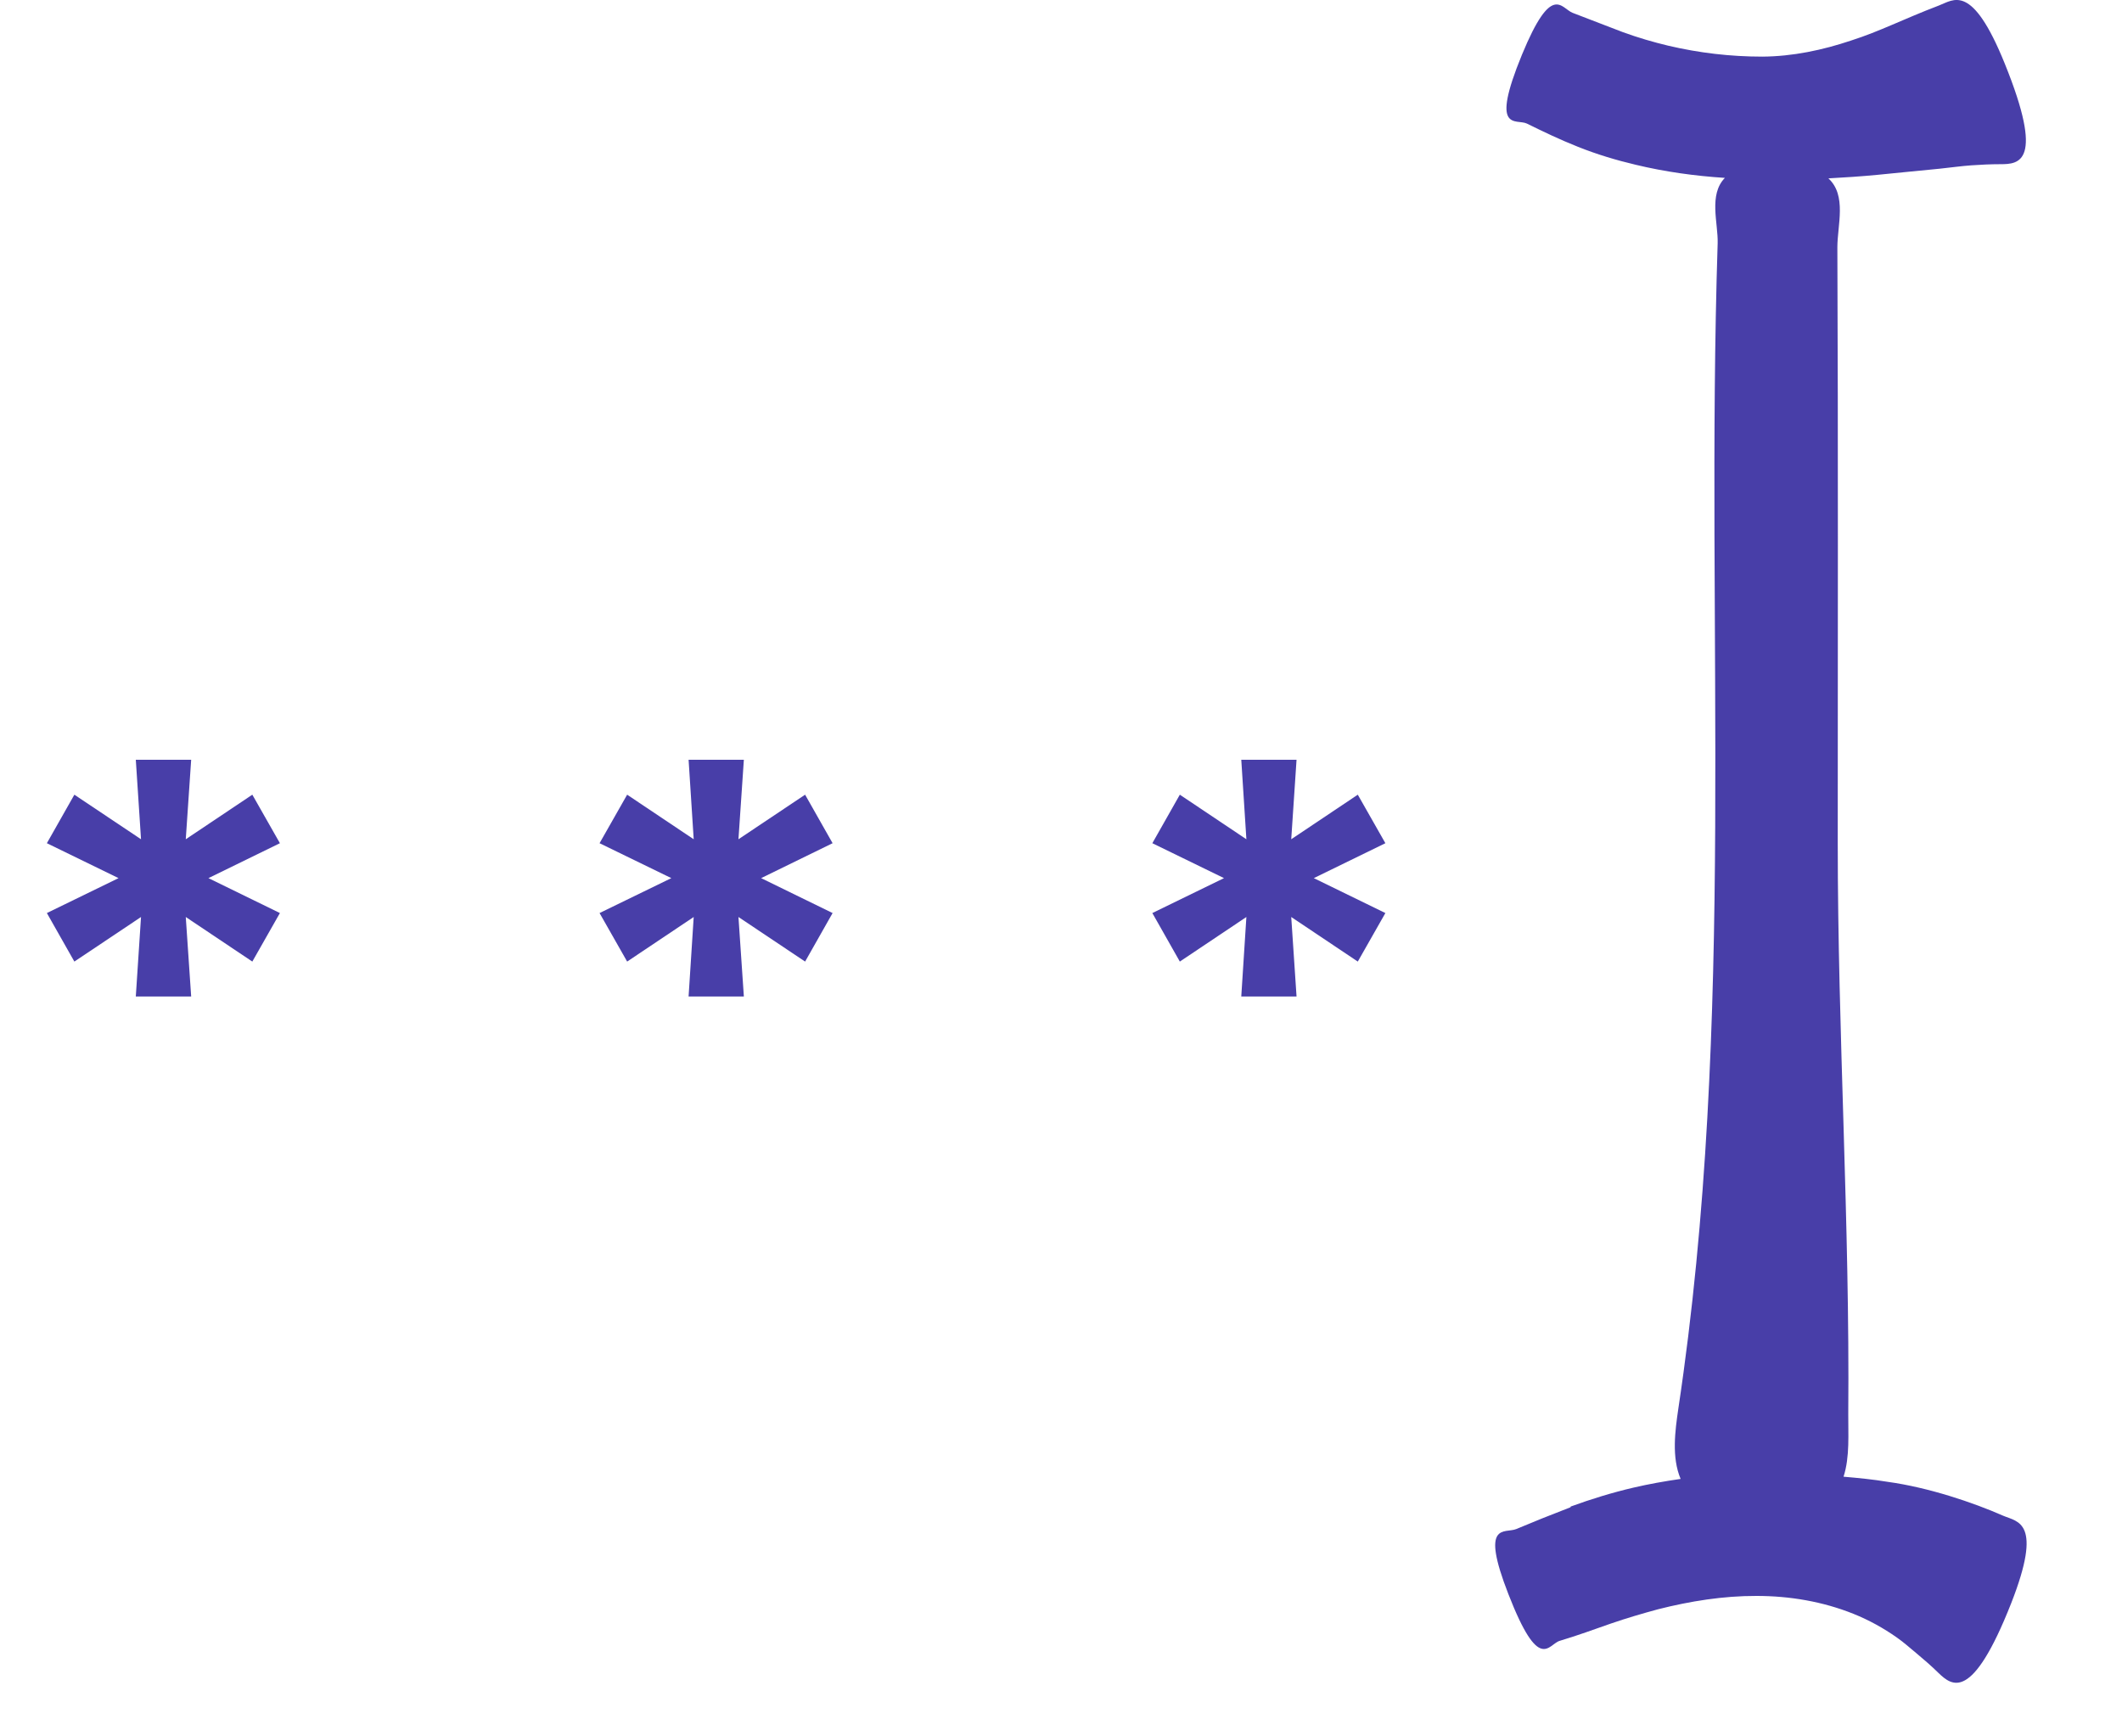 <svg width="22" height="18" viewBox="0 0 22 18" fill="none" xmlns="http://www.w3.org/2000/svg">
<path d="M16.282 15.625L15.989 15.74L15.719 15.851C15.601 15.899 15.342 15.767 15.639 16.527C15.959 17.349 16.052 17.046 16.169 17.01C16.347 16.957 16.542 16.886 16.699 16.831C16.861 16.775 17.025 16.727 17.191 16.682C17.523 16.598 17.865 16.543 18.211 16.544C18.555 16.544 18.898 16.602 19.217 16.73C19.376 16.794 19.527 16.877 19.667 16.976C19.74 17.027 19.795 17.078 19.873 17.142C19.951 17.207 20.027 17.273 20.099 17.344C20.237 17.475 20.445 17.65 20.851 16.62C21.183 15.773 20.919 15.777 20.769 15.713C20.456 15.575 19.993 15.419 19.569 15.361C19.419 15.336 19.265 15.321 19.113 15.308C19.18 15.102 19.16 14.856 19.162 14.656C19.179 12.685 19.053 10.715 19.053 8.744C19.034 8.744 19.045 8.744 19.053 8.744C19.053 6.685 19.058 4.624 19.049 2.565C19.049 2.334 19.149 2.026 18.956 1.849C19.122 1.84 19.291 1.829 19.459 1.813C19.673 1.791 19.889 1.771 20.108 1.749C20.214 1.738 20.337 1.721 20.436 1.714C20.536 1.707 20.638 1.702 20.74 1.702C20.93 1.702 21.201 1.687 20.784 0.658C20.443 -0.184 20.254 0 20.102 0.057C19.725 0.201 19.495 0.323 19.189 0.421C18.896 0.519 18.586 0.585 18.271 0.587C17.942 0.587 17.617 0.549 17.297 0.474C17.138 0.436 16.981 0.39 16.827 0.334L16.304 0.133C16.185 0.086 16.09 -0.187 15.779 0.567C15.444 1.383 15.719 1.228 15.83 1.281C16.005 1.367 16.162 1.443 16.36 1.522C16.555 1.6 16.755 1.66 16.958 1.708C17.262 1.781 17.572 1.824 17.883 1.844C17.712 2.018 17.814 2.314 17.808 2.521C17.679 6.549 18.005 10.583 17.4 14.604C17.367 14.83 17.329 15.107 17.424 15.331C17.258 15.355 17.094 15.384 16.932 15.422C16.713 15.473 16.496 15.54 16.285 15.617L16.282 15.625Z" fill="#483EA8"/>
<path d="M1.408 10.33L1.462 9.506L0.771 9.968L0.486 9.465L1.229 9.103L0.486 8.741L0.771 8.238L1.462 8.7L1.408 7.876H1.982L1.926 8.7L2.616 8.238L2.902 8.741L2.161 9.103L2.902 9.465L2.616 9.968L1.926 9.506L1.982 10.33H1.408Z" fill="#483EA8"/>
<path d="M7.139 10.33L7.192 9.506L6.502 9.968L6.216 9.465L6.96 9.103L6.216 8.741L6.502 8.238L7.192 8.7L7.139 7.876H7.712L7.656 8.7L8.347 8.238L8.632 8.741L7.891 9.103L8.632 9.465L8.347 9.968L7.656 9.506L7.712 10.33H7.139Z" fill="#483EA8"/>
<path d="M12.869 10.33L12.922 9.506L12.232 9.968L11.947 9.465L12.69 9.103L11.947 8.741L12.232 8.238L12.922 8.7L12.869 7.876H13.442L13.387 8.7L14.077 8.238L14.363 8.741L13.621 9.103L14.363 9.465L14.077 9.968L13.387 9.506L13.442 10.33H12.869Z" fill="#483EA8"/>
</svg>
